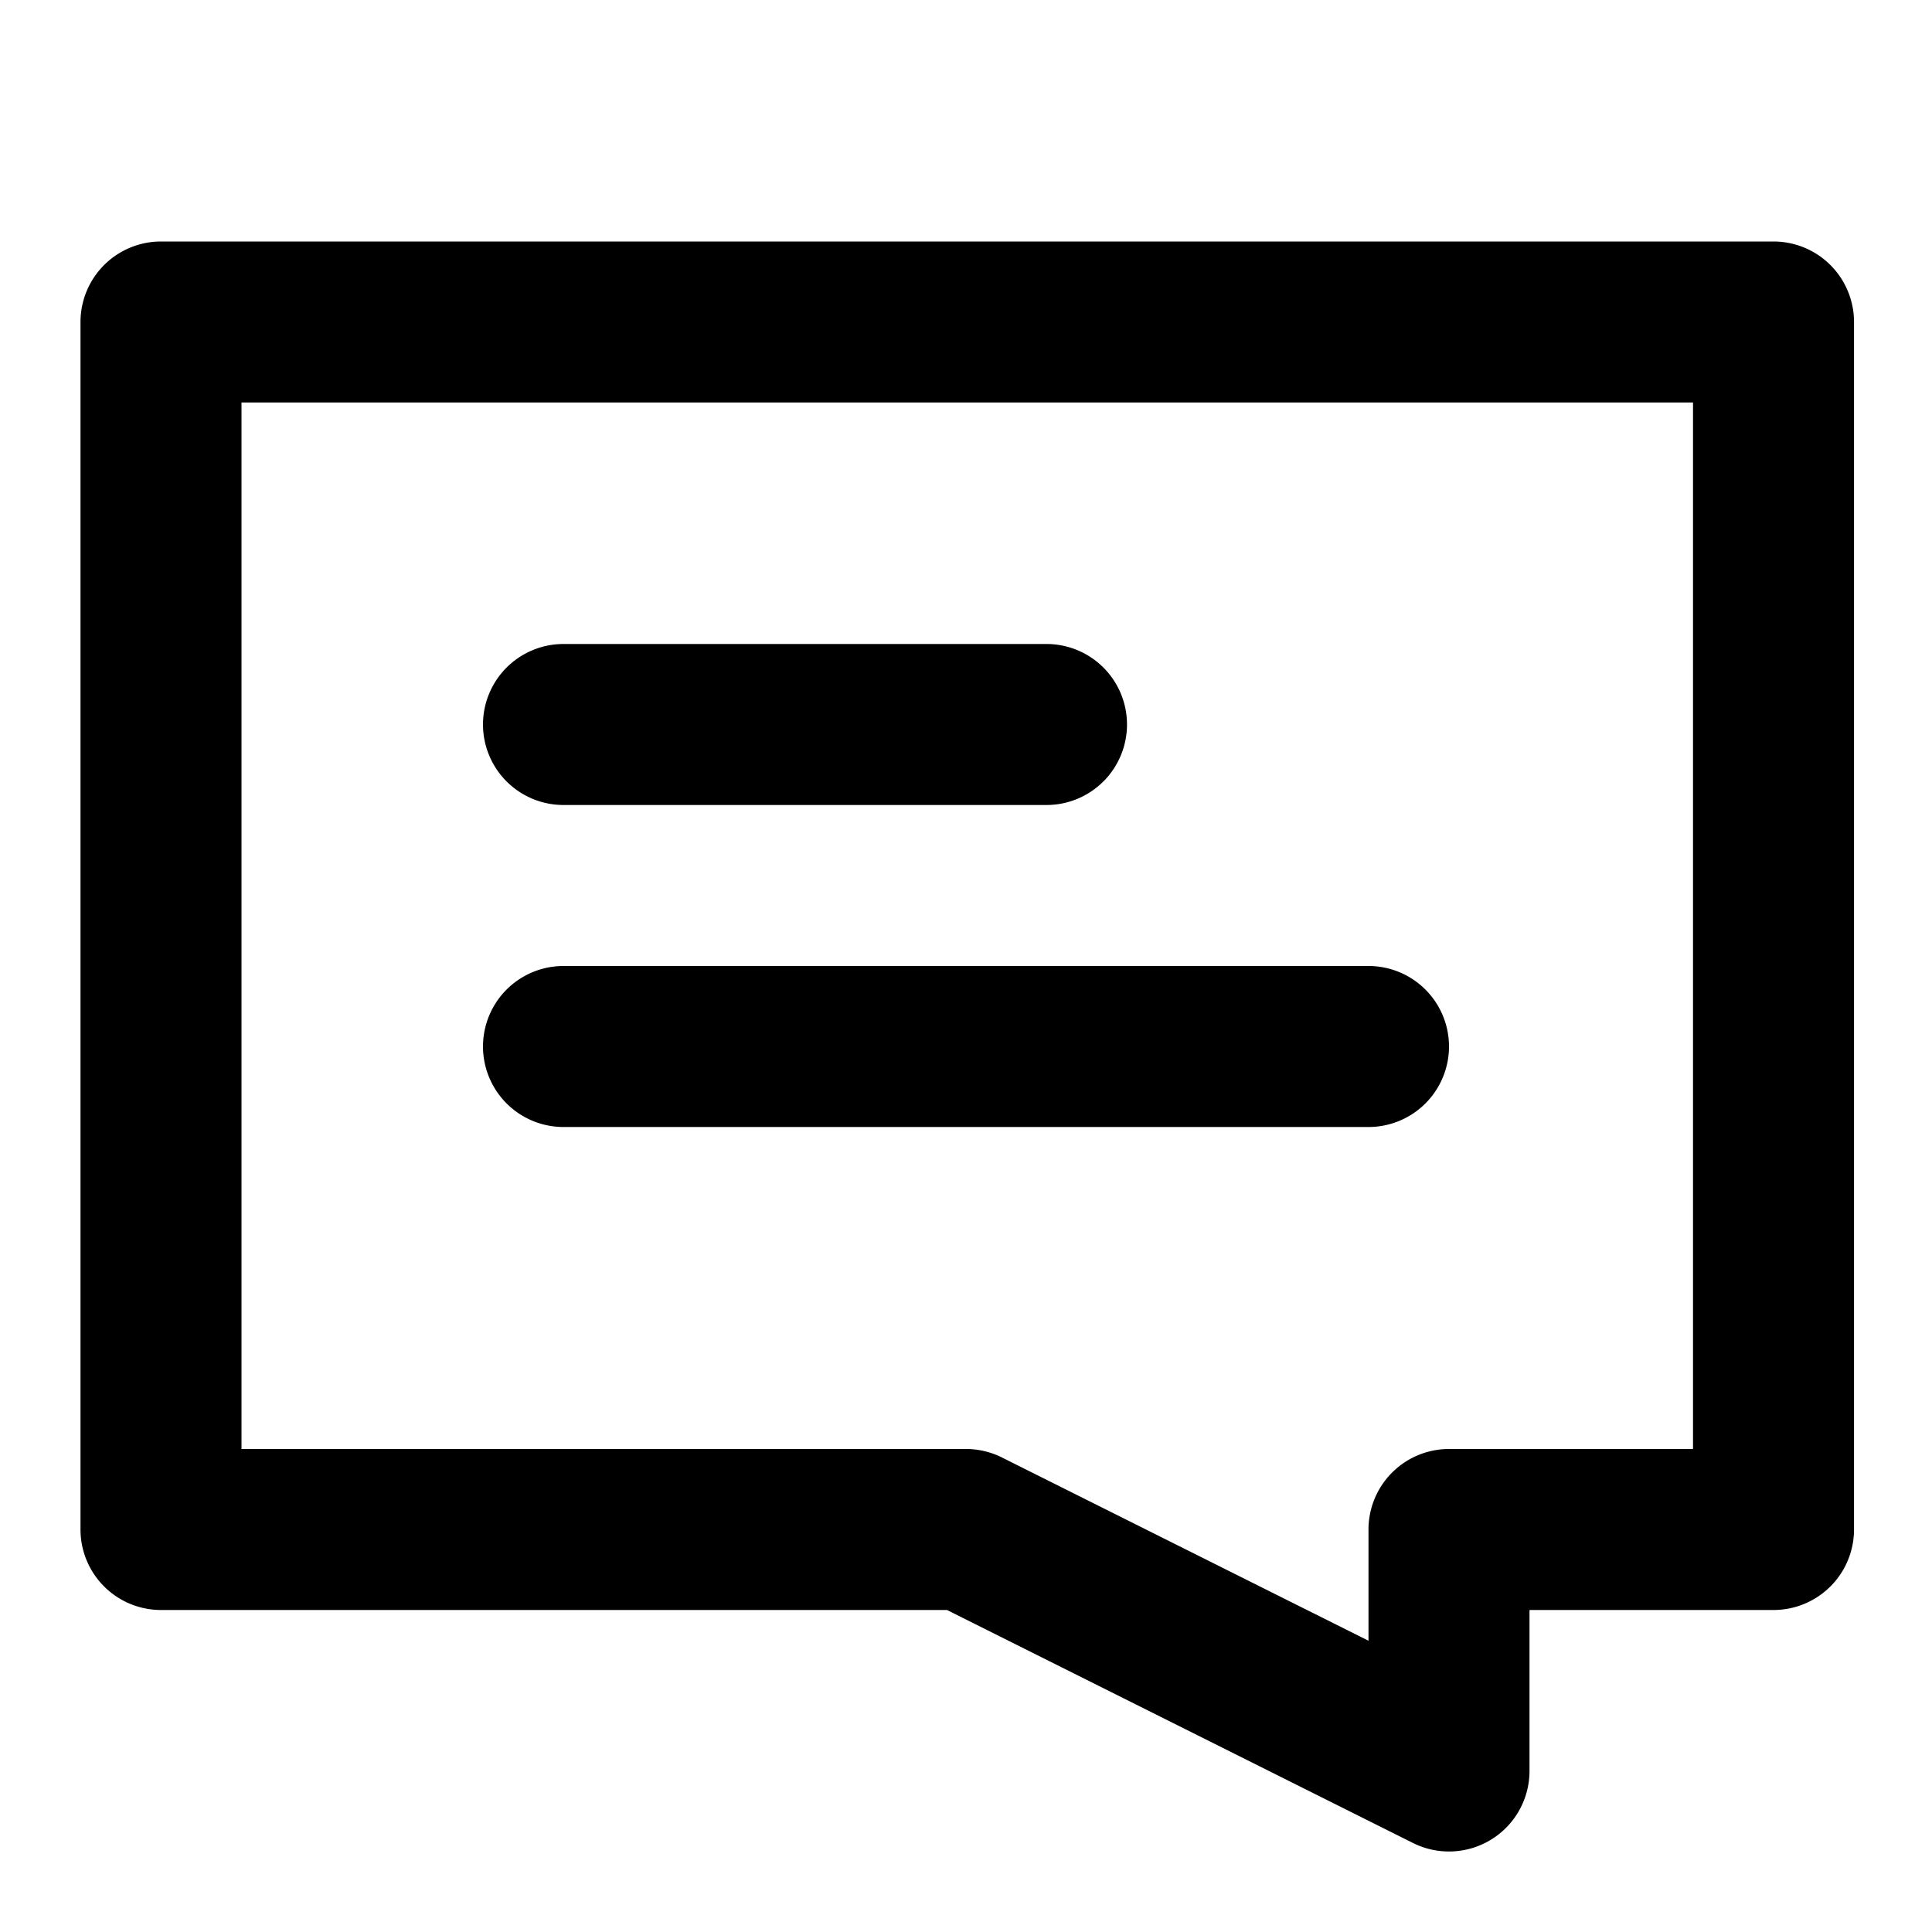 <svg xmlns="http://www.w3.org/2000/svg" width="768" height="768" viewBox="0 0 768 768"><defs><style>.a{opacity:0;}</style></defs><title>comment</title><path d="M64,96H705a32,32,0,0,1,32,32V608a32,32,0,0,1-32,32H608v64a32,32,0,0,1-46.31,28.62L376.45,640H64a32,32,0,0,1-32-32V128A32,32,0,0,1,64,96ZM96,576H384a32,32,0,0,1,14.31,3.38L544,652.22V608a32,32,0,0,1,32-32h97V160H96ZM448,288a32,32,0,0,0-32-32H224a32,32,0,0,0,0,64H416A32,32,0,0,0,448,288ZM576,416a32,32,0,0,0-32-32H224a32,32,0,0,0,0,64H544A32,32,0,0,0,576,416Z"/><rect class="a" width="768" height="768" transform="translate(768 768) rotate(180)"/></svg>